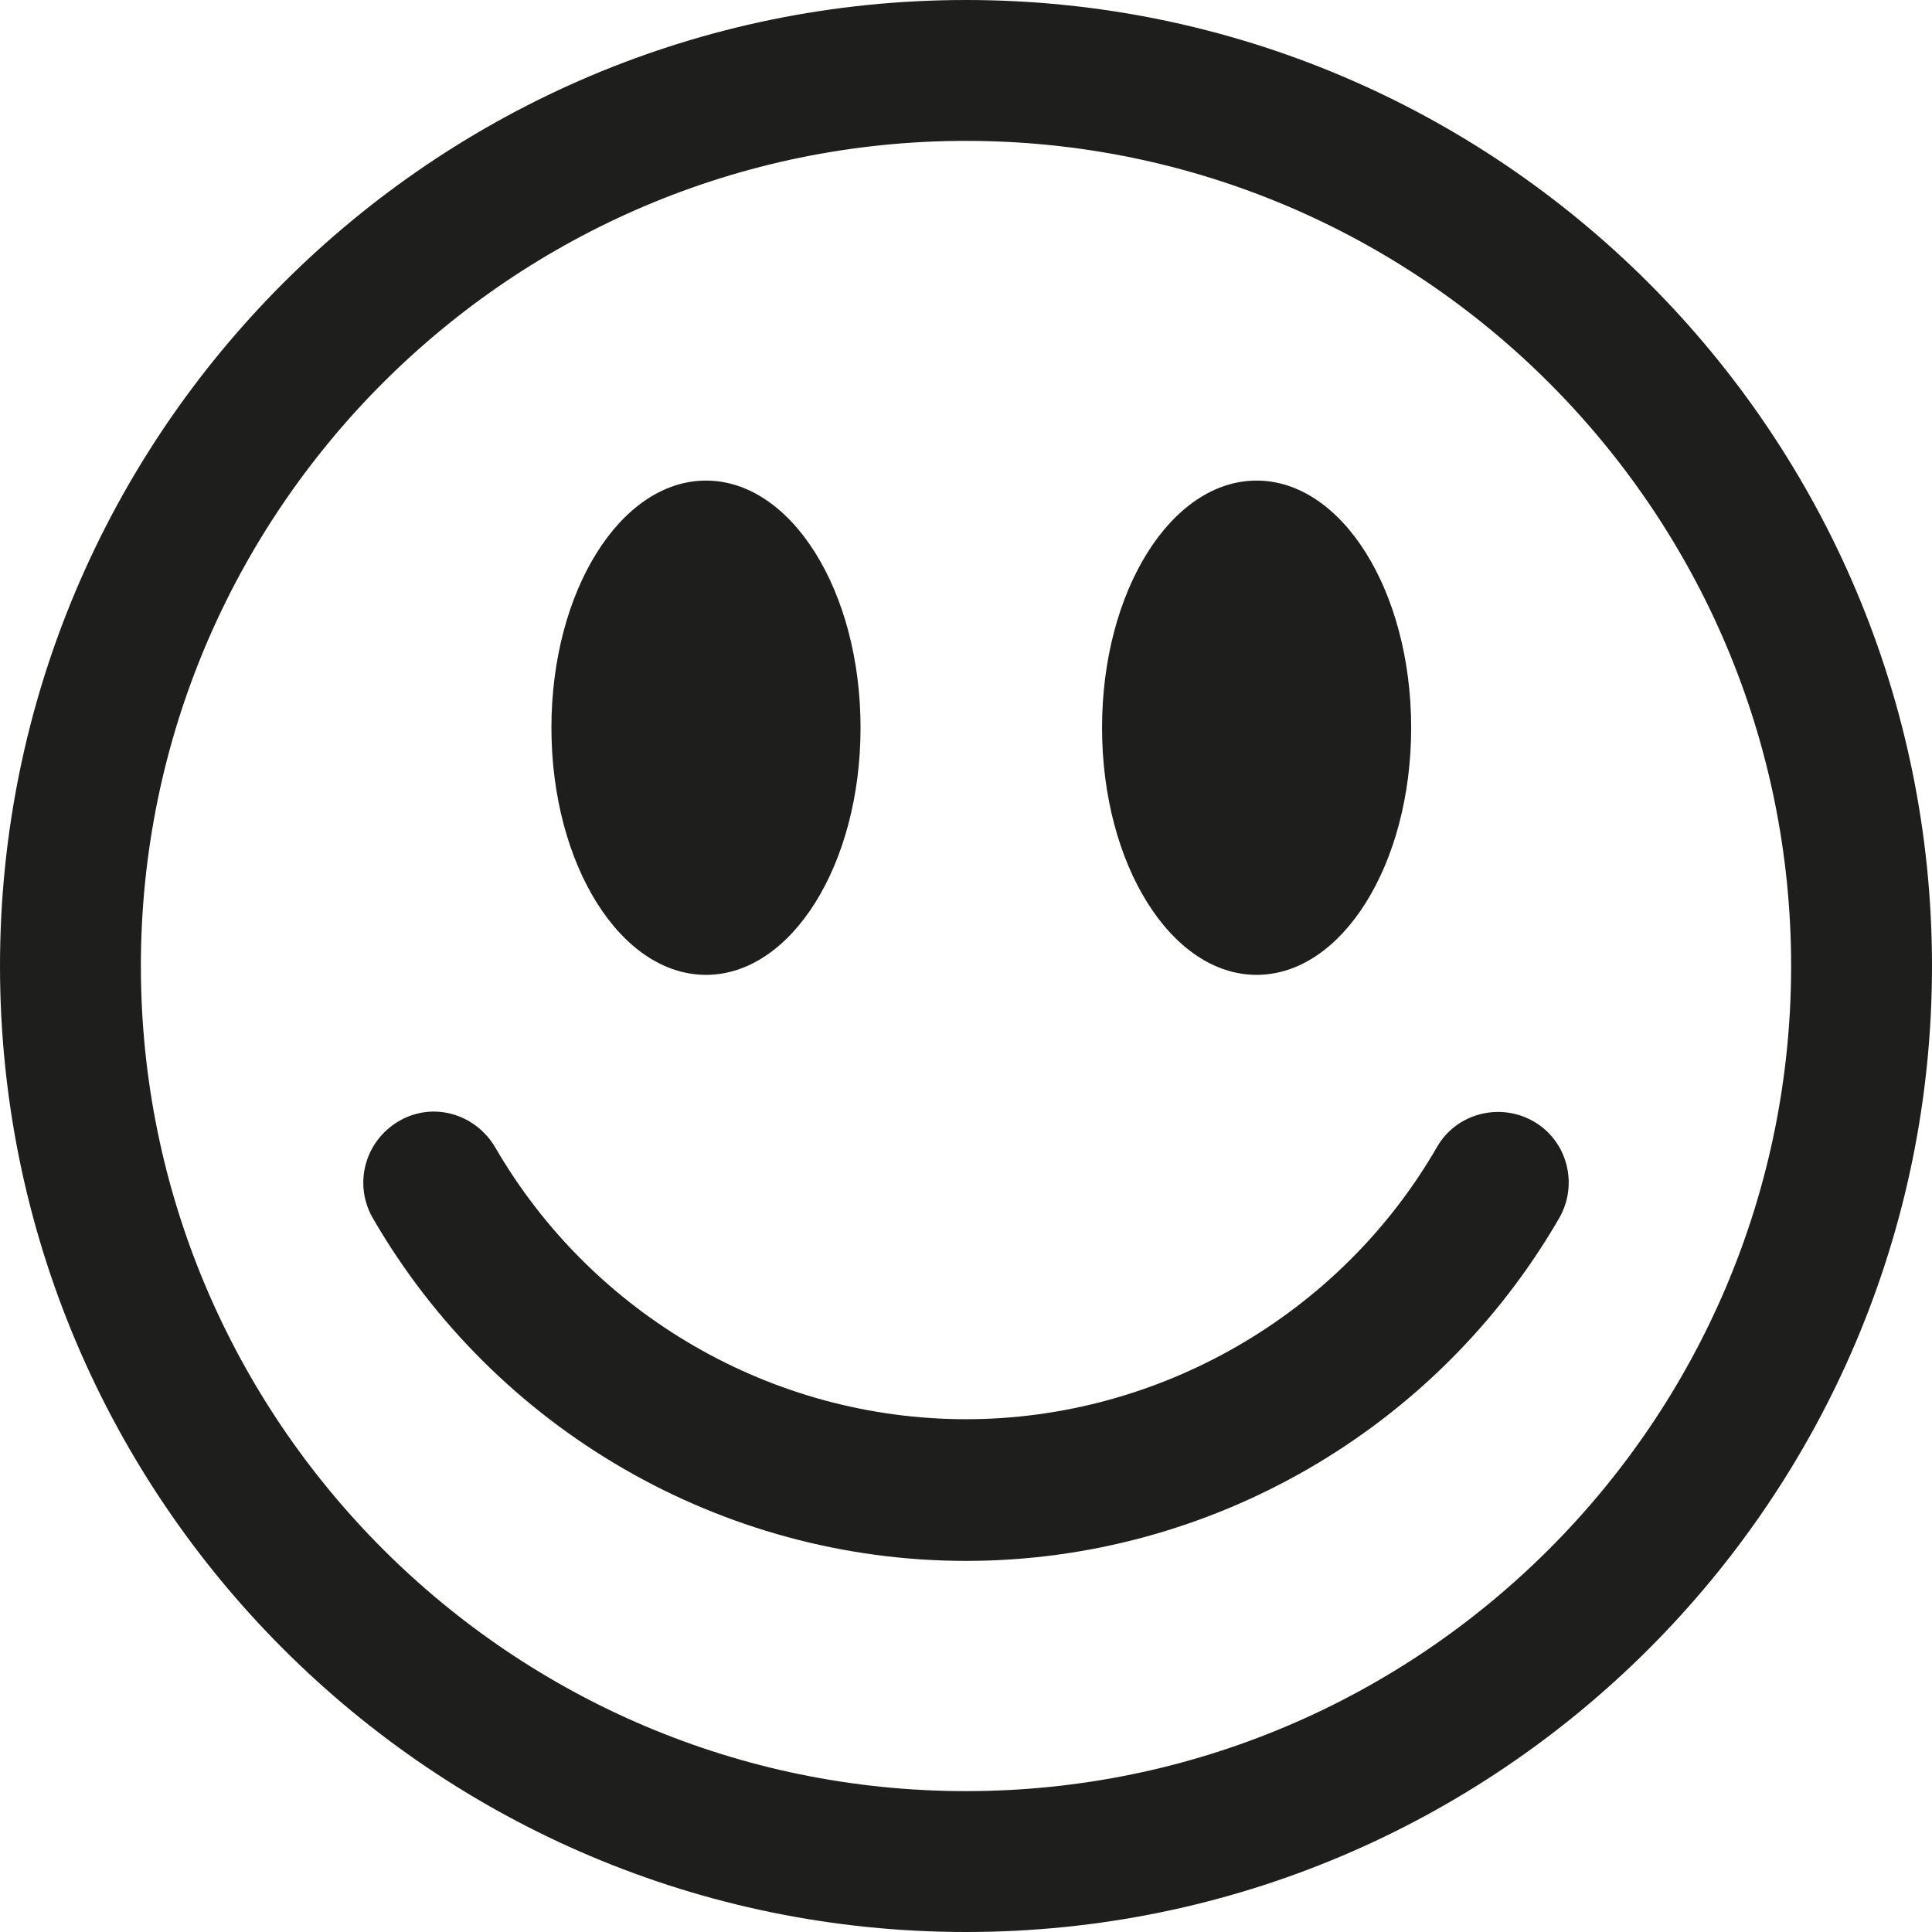 <?xml version="1.0" encoding="UTF-8"?>
<svg id="Ebene_2" xmlns="http://www.w3.org/2000/svg" viewBox="0 0 24 24">
  <defs>
    <style>
      .cls-1 {
        fill: #1e1e1c;
      }
    </style>
  </defs>
  <g id="_x33_219">
    <path class="cls-1" d="M12,0C5.38,0,0,5.38,0,12s5.38,12,12,12,12-5.38,12-12S18.62,0,12,0ZM12,22.25c-5.65,0-10.25-4.6-10.25-10.25S6.35,1.75,12,1.75s10.25,4.6,10.25,10.25-4.6,10.25-10.25,10.25ZM13.69,9.04c0-1.7.86-3.07,1.92-3.07s1.92,1.37,1.92,3.07-.86,3.07-1.92,3.07-1.92-1.37-1.92-3.07ZM6.85,9.04c0-1.7.86-3.07,1.92-3.07s1.92,1.37,1.92,3.07-.86,3.07-1.92,3.07-1.92-1.37-1.92-3.07ZM19.37,15.13c-1.52,2.63-4.34,4.26-7.37,4.26s-5.85-1.63-7.37-4.26c-.24-.42-.1-.95.32-1.2s.95-.1,1.2.32c1.21,2.09,3.45,3.38,5.85,3.38s4.65-1.3,5.85-3.38c.24-.42.78-.56,1.2-.32s.56.78.32,1.2Z"/>
  </g>
</svg>